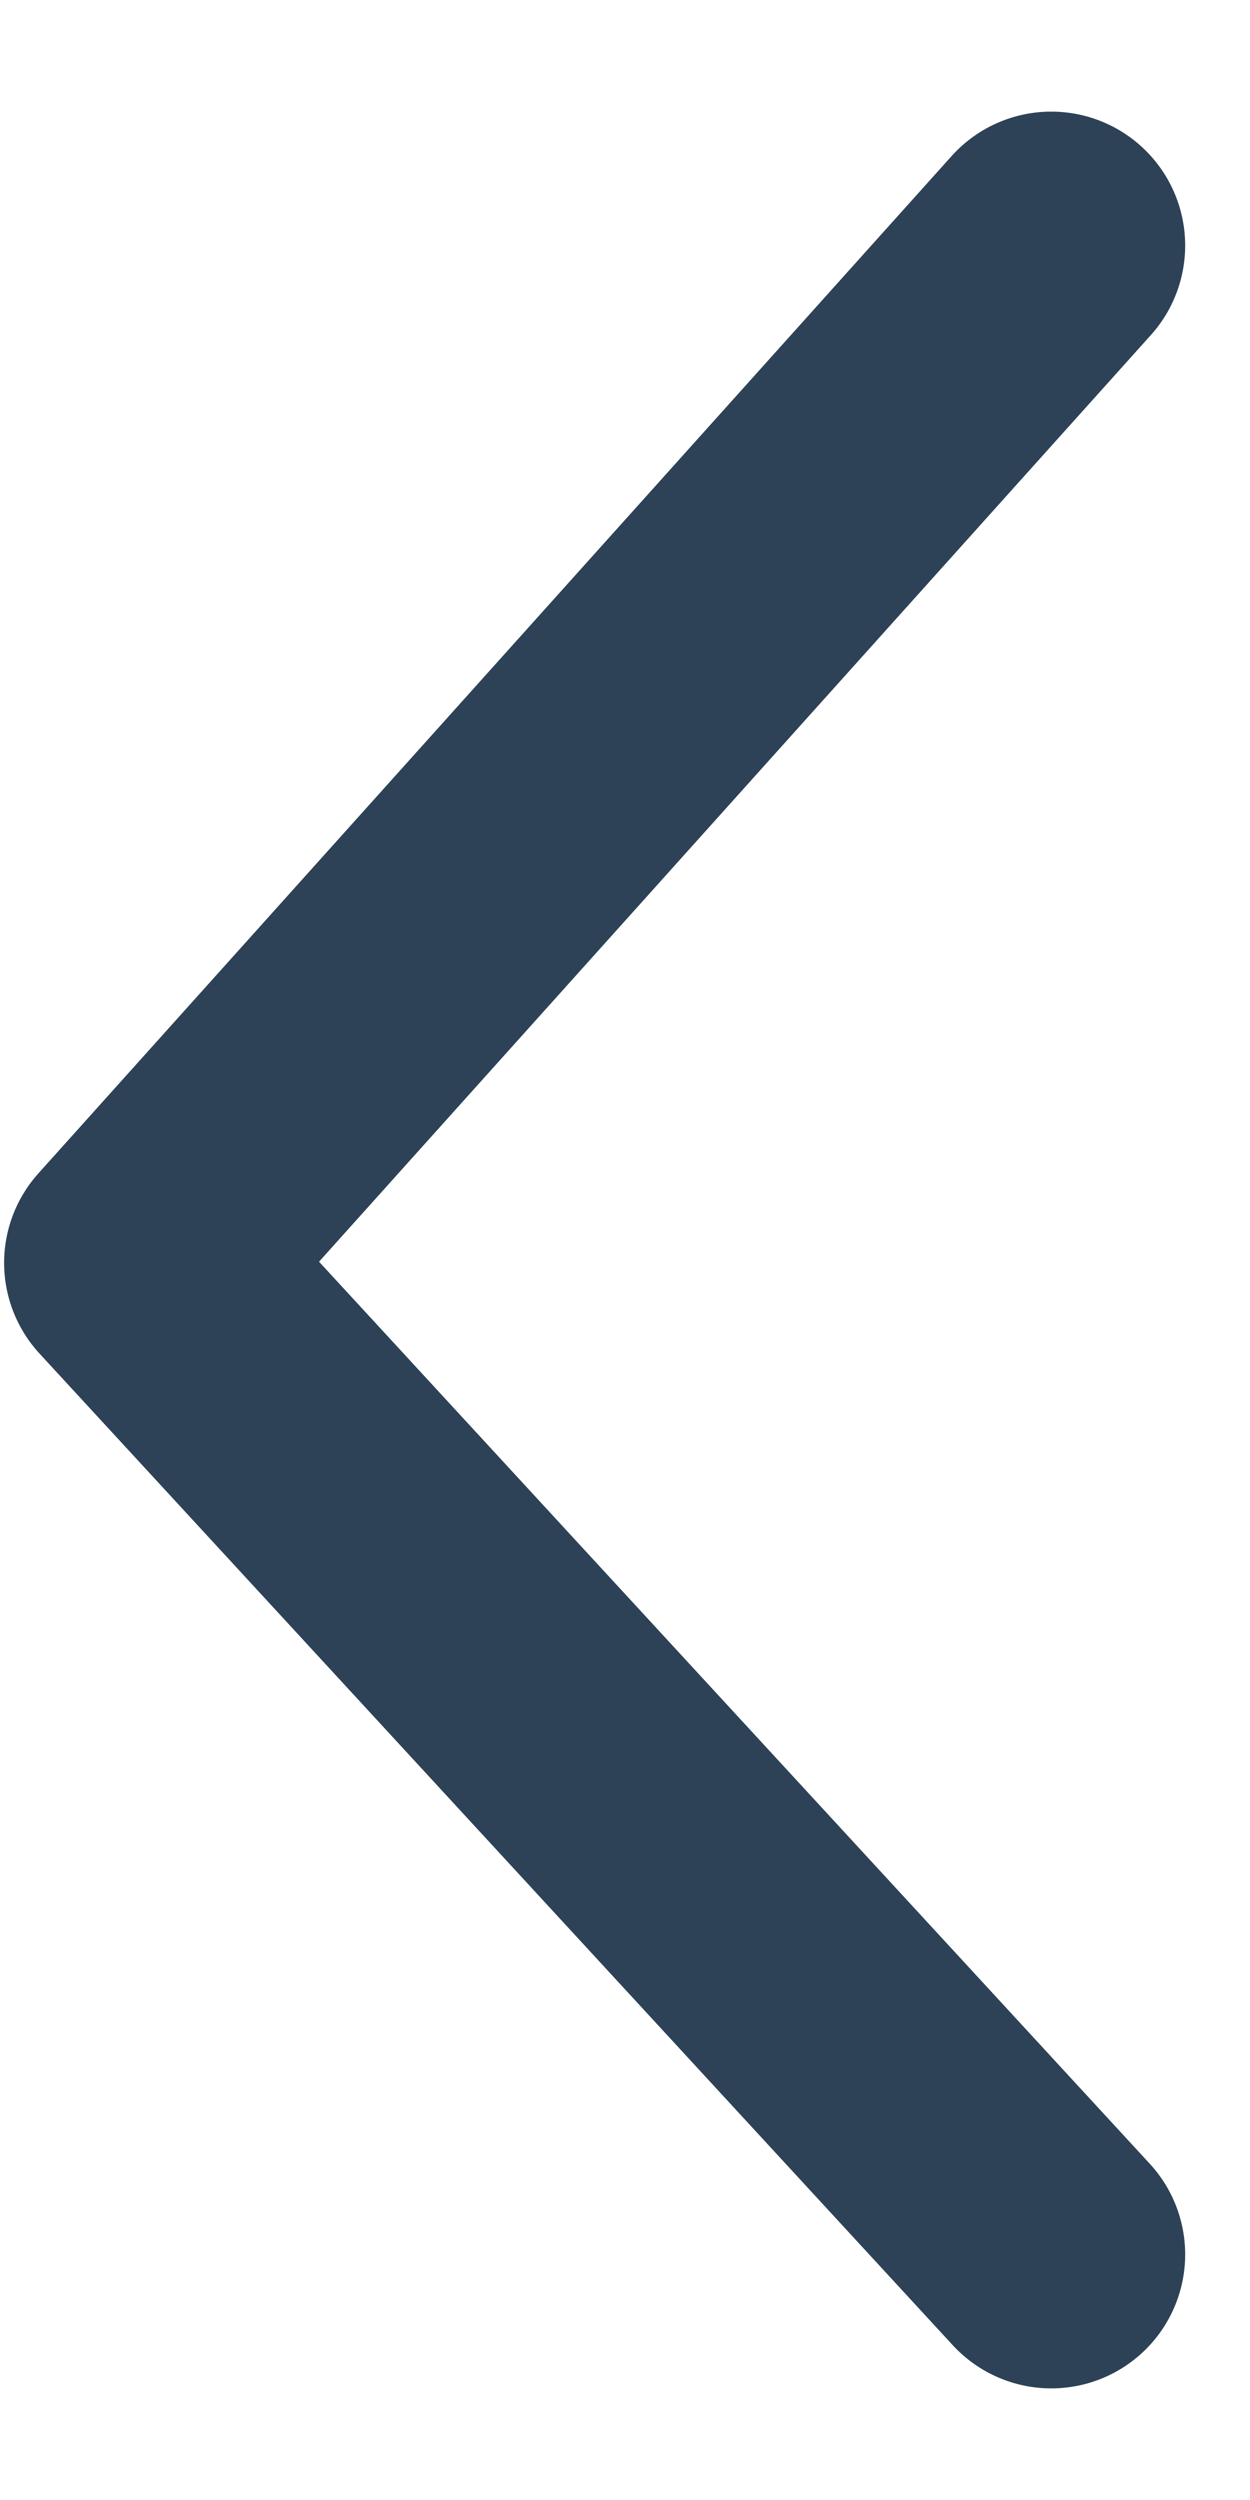 <svg width="7" height="14" viewBox="0 0 7 14" fill="none" xmlns="http://www.w3.org/2000/svg">
<path d="M5.887 1.375L0.773 7.072L5.887 12.625" stroke="#2D4256" stroke-width="1.5" stroke-linecap="round" stroke-linejoin="round"/>
</svg>
